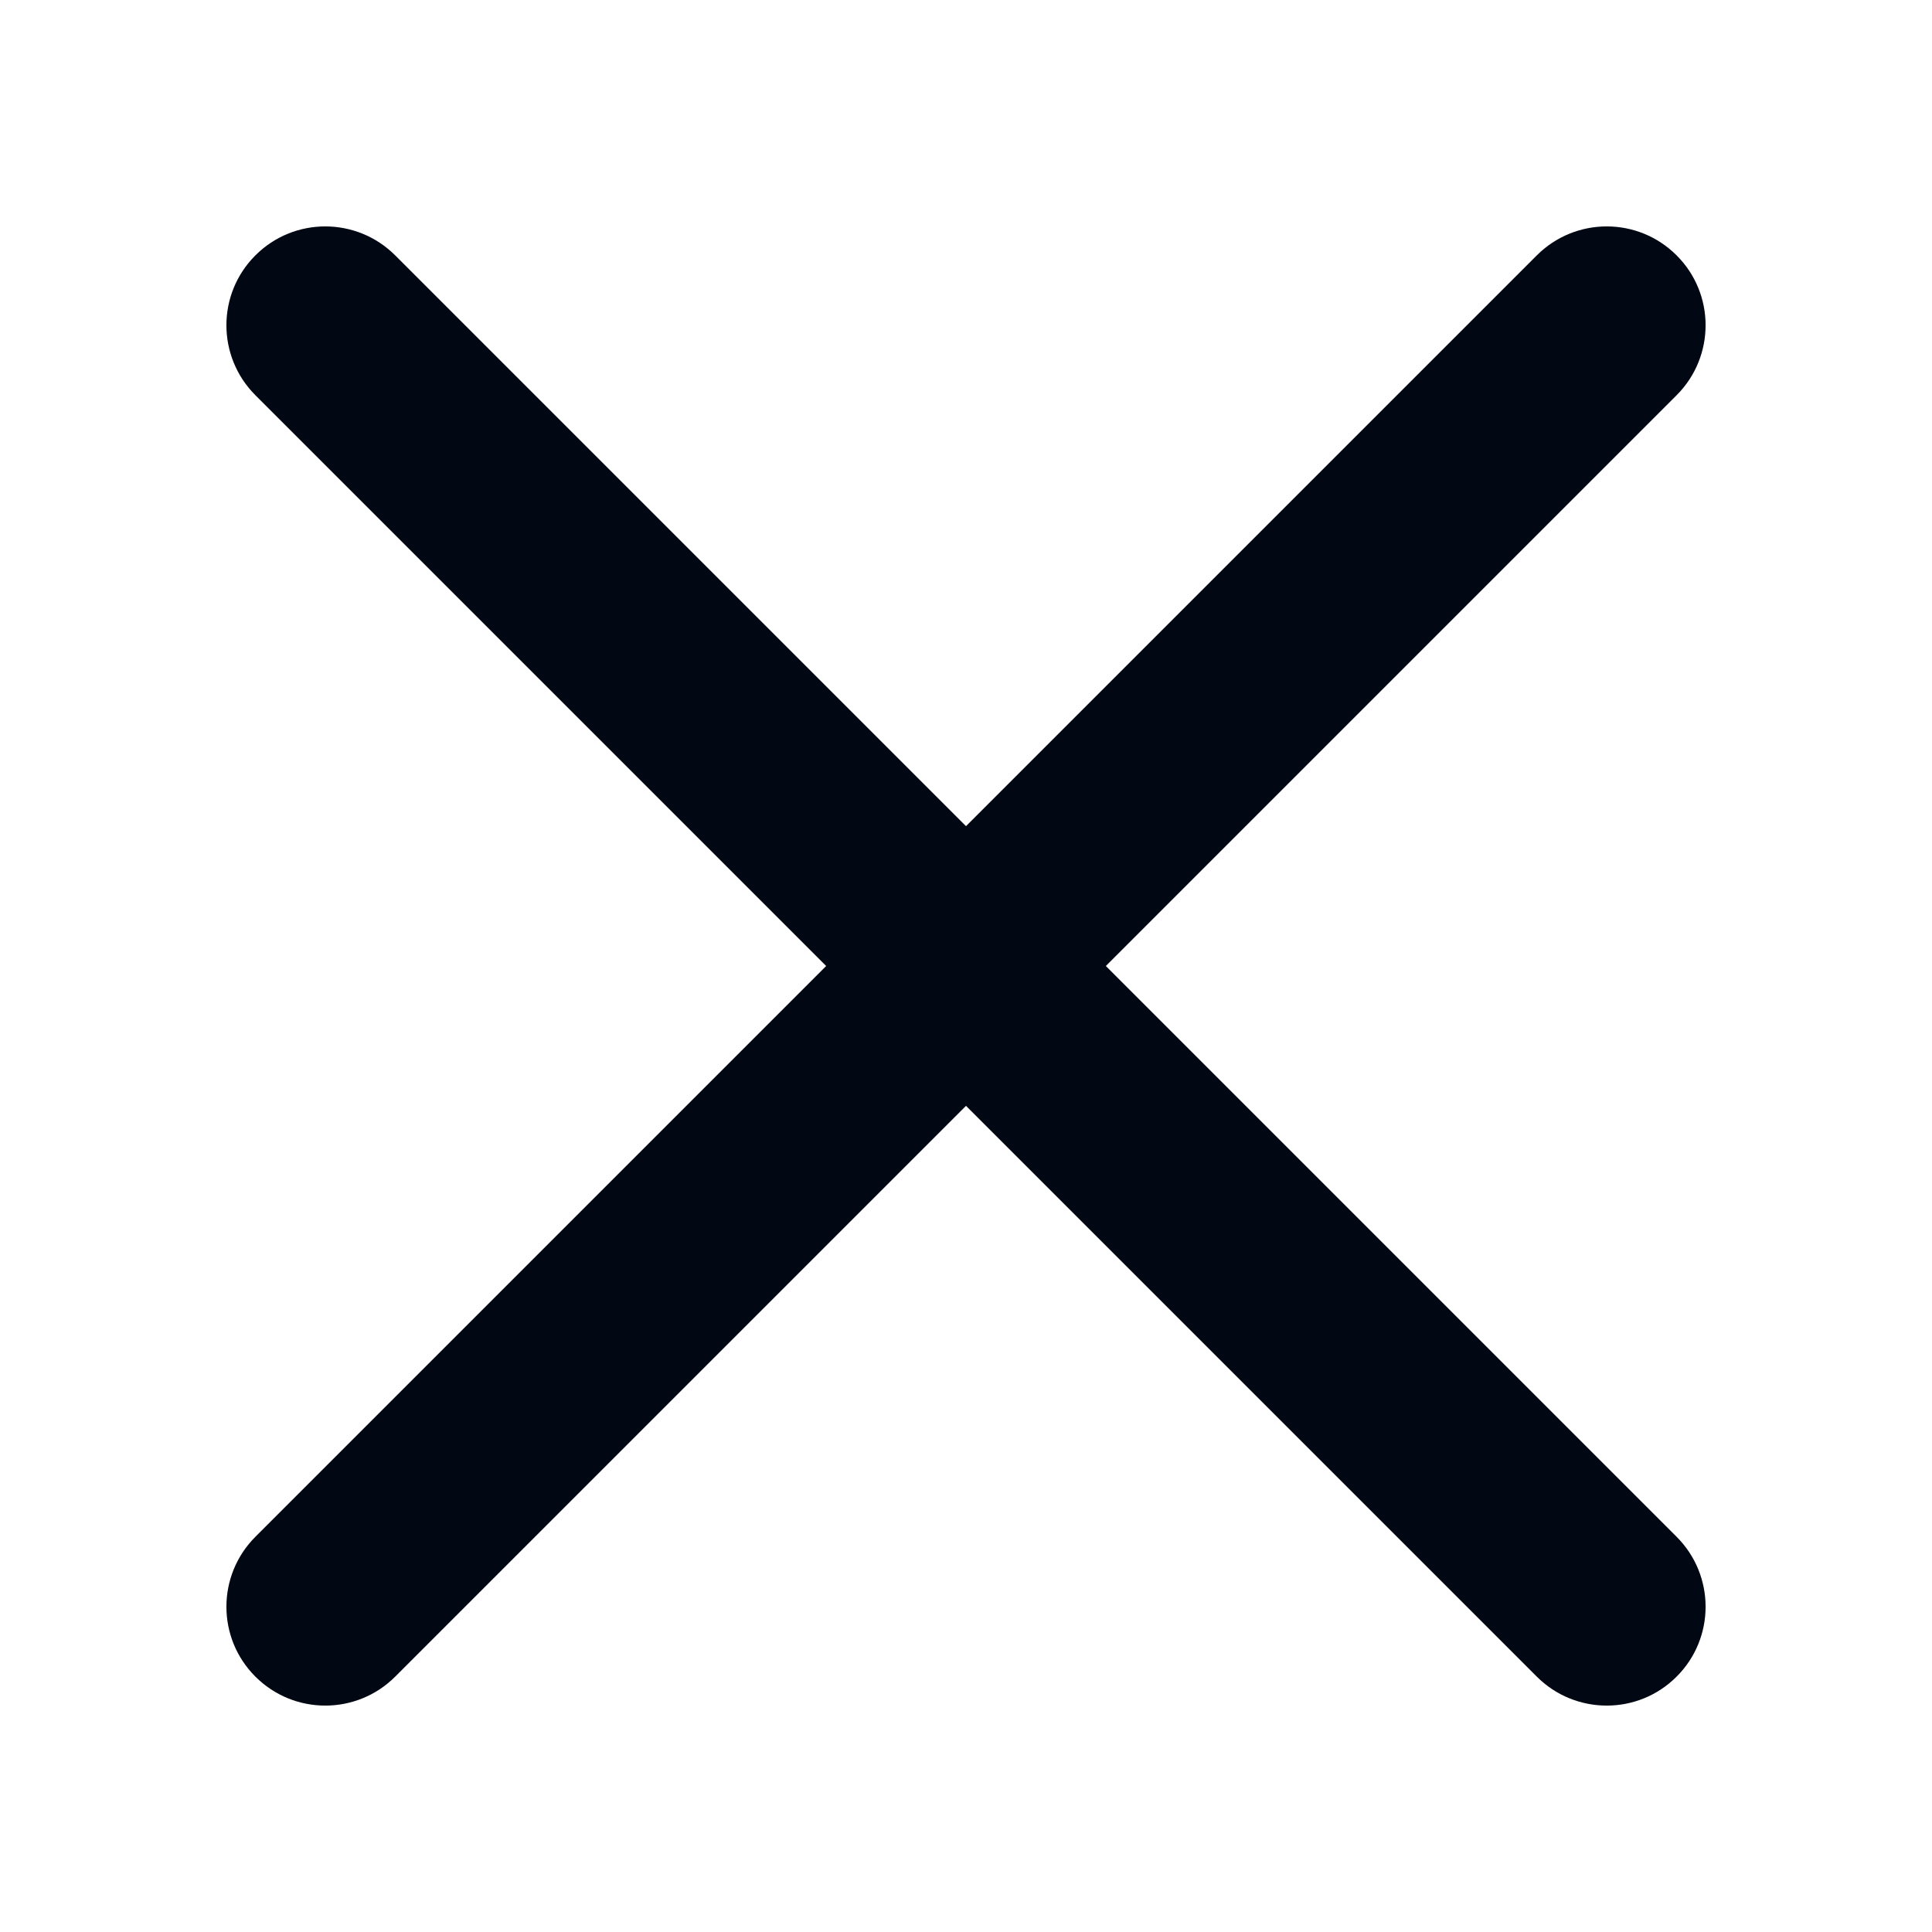 <svg width="16" height="16" viewBox="0 0 16 16" fill="none" xmlns="http://www.w3.org/2000/svg" color="#010713">
<path d="M3.273 2.115C2.953 1.795 2.434 1.795 2.115 2.115C1.795 2.434 1.795 2.953 2.115 3.273L6.842 8L2.115 12.727C1.795 13.047 1.795 13.566 2.115 13.885C2.435 14.205 2.953 14.205 3.273 13.885L8 9.158L12.727 13.885C13.047 14.205 13.566 14.205 13.885 13.885C14.205 13.566 14.205 13.047 13.885 12.727L9.158 8L13.885 3.273C14.205 2.953 14.205 2.434 13.885 2.115C13.566 1.795 13.047 1.795 12.727 2.115L8 6.842L3.273 2.115Z" fill="currentColor"/>
</svg>
